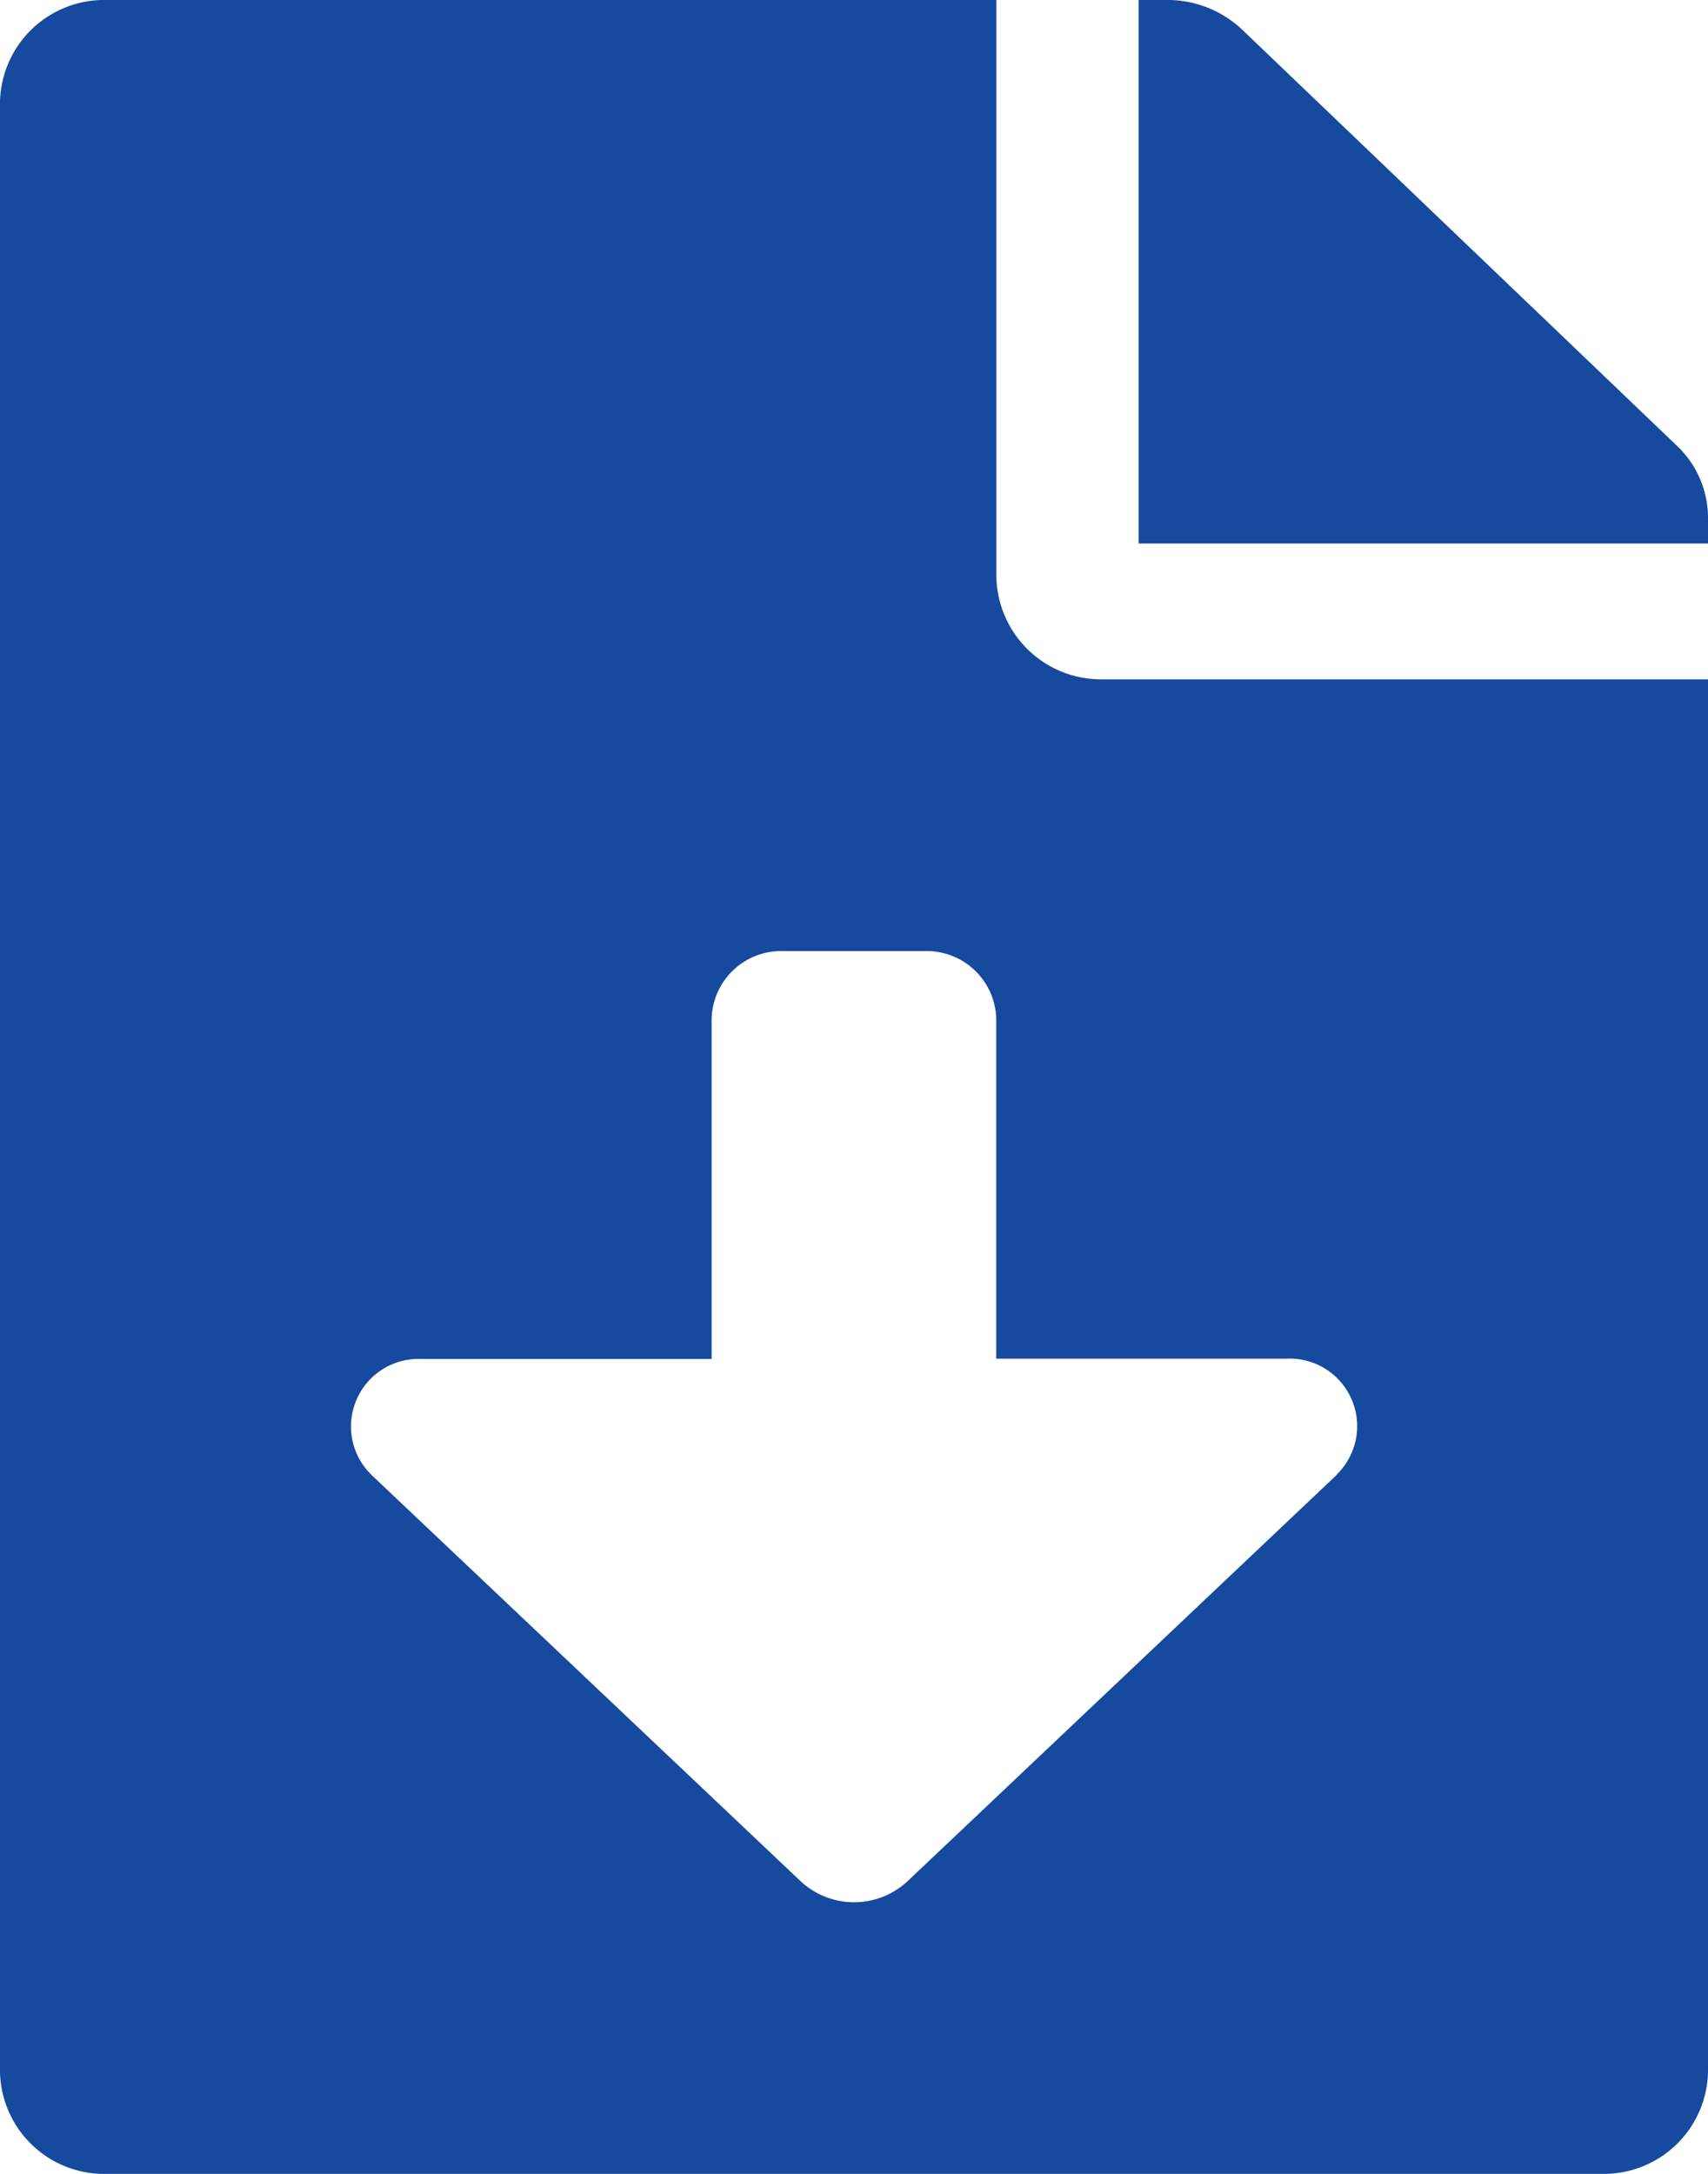 <svg xmlns="http://www.w3.org/2000/svg" width="11" height="14" viewBox="0 0 11 14">
  <path id="file-download-solid" d="M6.417,3.719V0H.688A.671.671,0,0,0,0,.656V13.344A.671.671,0,0,0,.688,14h9.625A.671.671,0,0,0,11,13.344V4.375H7.1A.674.674,0,0,1,6.417,3.719ZM8.607,9.5,5.845,12.115a.505.505,0,0,1-.689,0L2.394,9.5a.435.435,0,0,1,.322-.748H4.583V6.563a.448.448,0,0,1,.458-.438h.917a.448.448,0,0,1,.458.438V8.75H8.284a.435.435,0,0,1,.323.748ZM10.8,2.871,8,.191A.7.7,0,0,0,7.508,0H7.333V3.5H11V3.333A.639.639,0,0,0,10.8,2.871Z" fill="#164a9f"/>
</svg>
